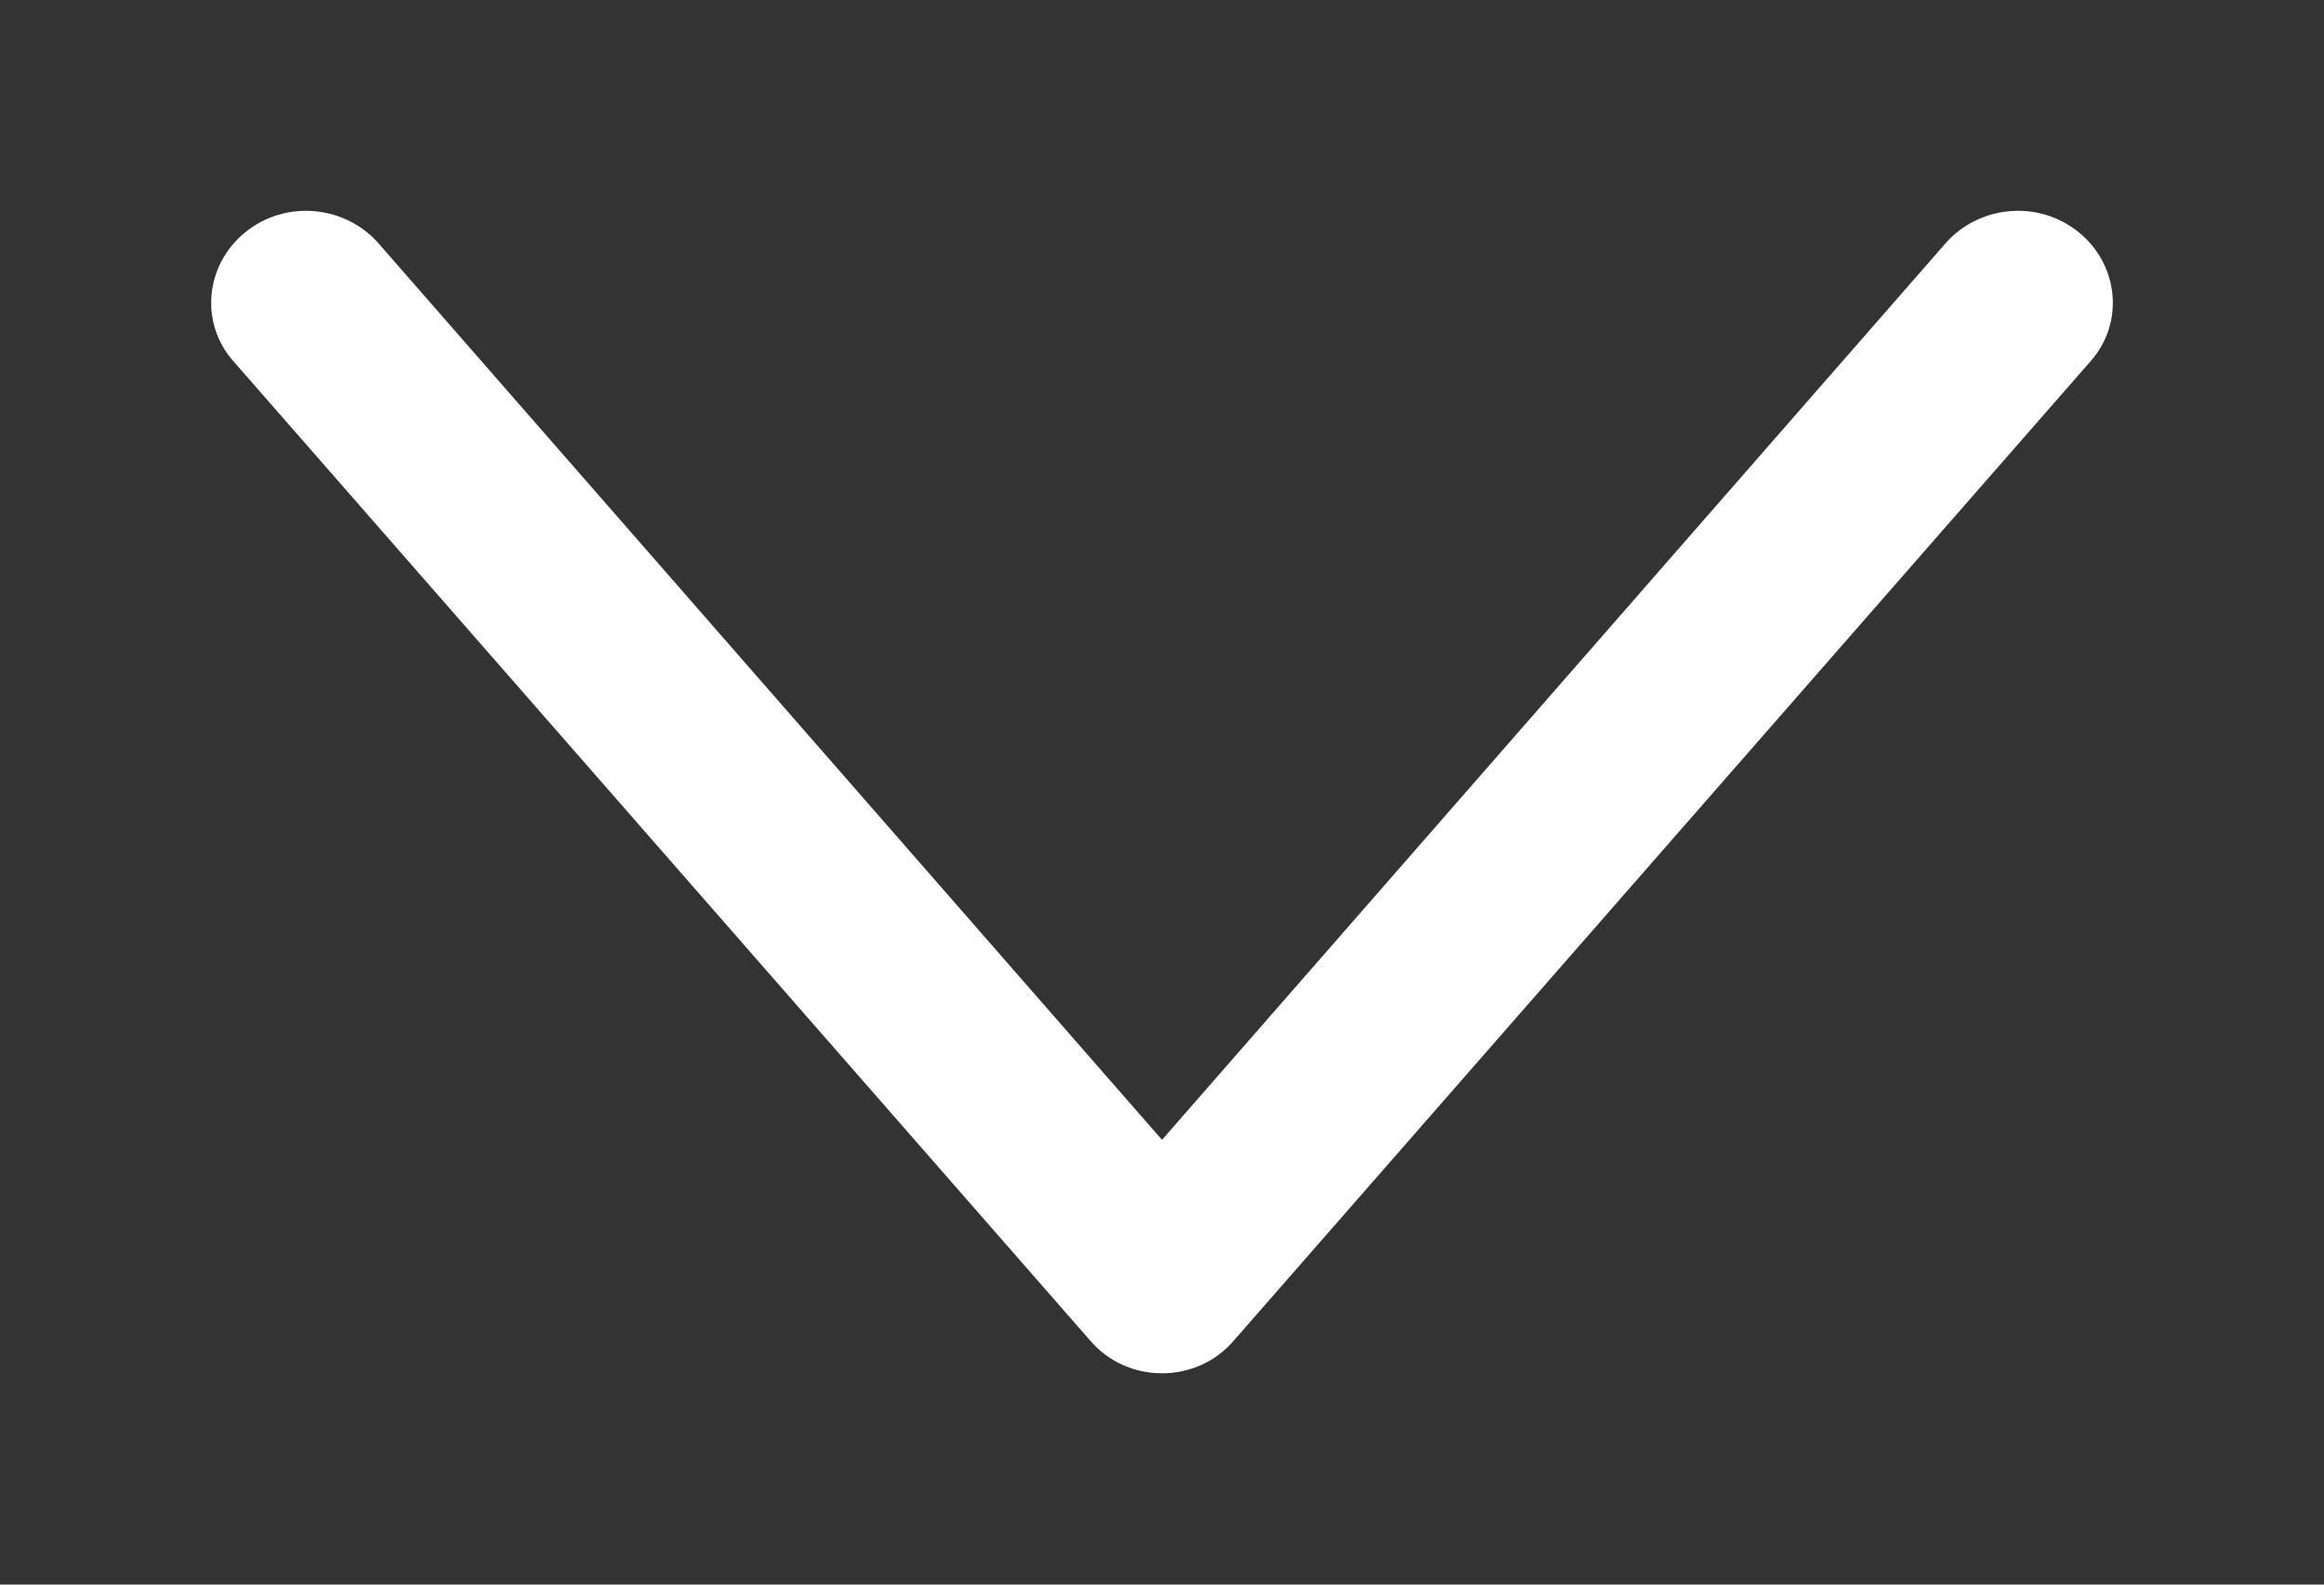 <svg version="1.2" baseProfile="tiny-ps" xmlns="http://www.w3.org/2000/svg" viewBox="0 0 22 15" width="22" height="15">
	<rect x="0" y="0" width="22" height="15" fill="#333333" stroke="none"/>
	<title>Shape 41 copy 2</title>
	<style>
		tspan { white-space:pre }
		.shp0 { fill: #ffffff } 
	</style>
	<path id="Shape 41 copy 2" class="shp0" d="M11 13C10.74 13 10.49 12.89 10.32 12.69L2.21 3.42C1.89 3.06 1.94 2.51 2.32 2.2C2.7 1.89 3.26 1.94 3.58 2.3L11 10.79L18.42 2.3C18.74 1.94 19.3 1.89 19.68 2.2C20.06 2.51 20.11 3.06 19.79 3.42L11.68 12.69C11.51 12.89 11.26 13 11 13Z" />
</svg>